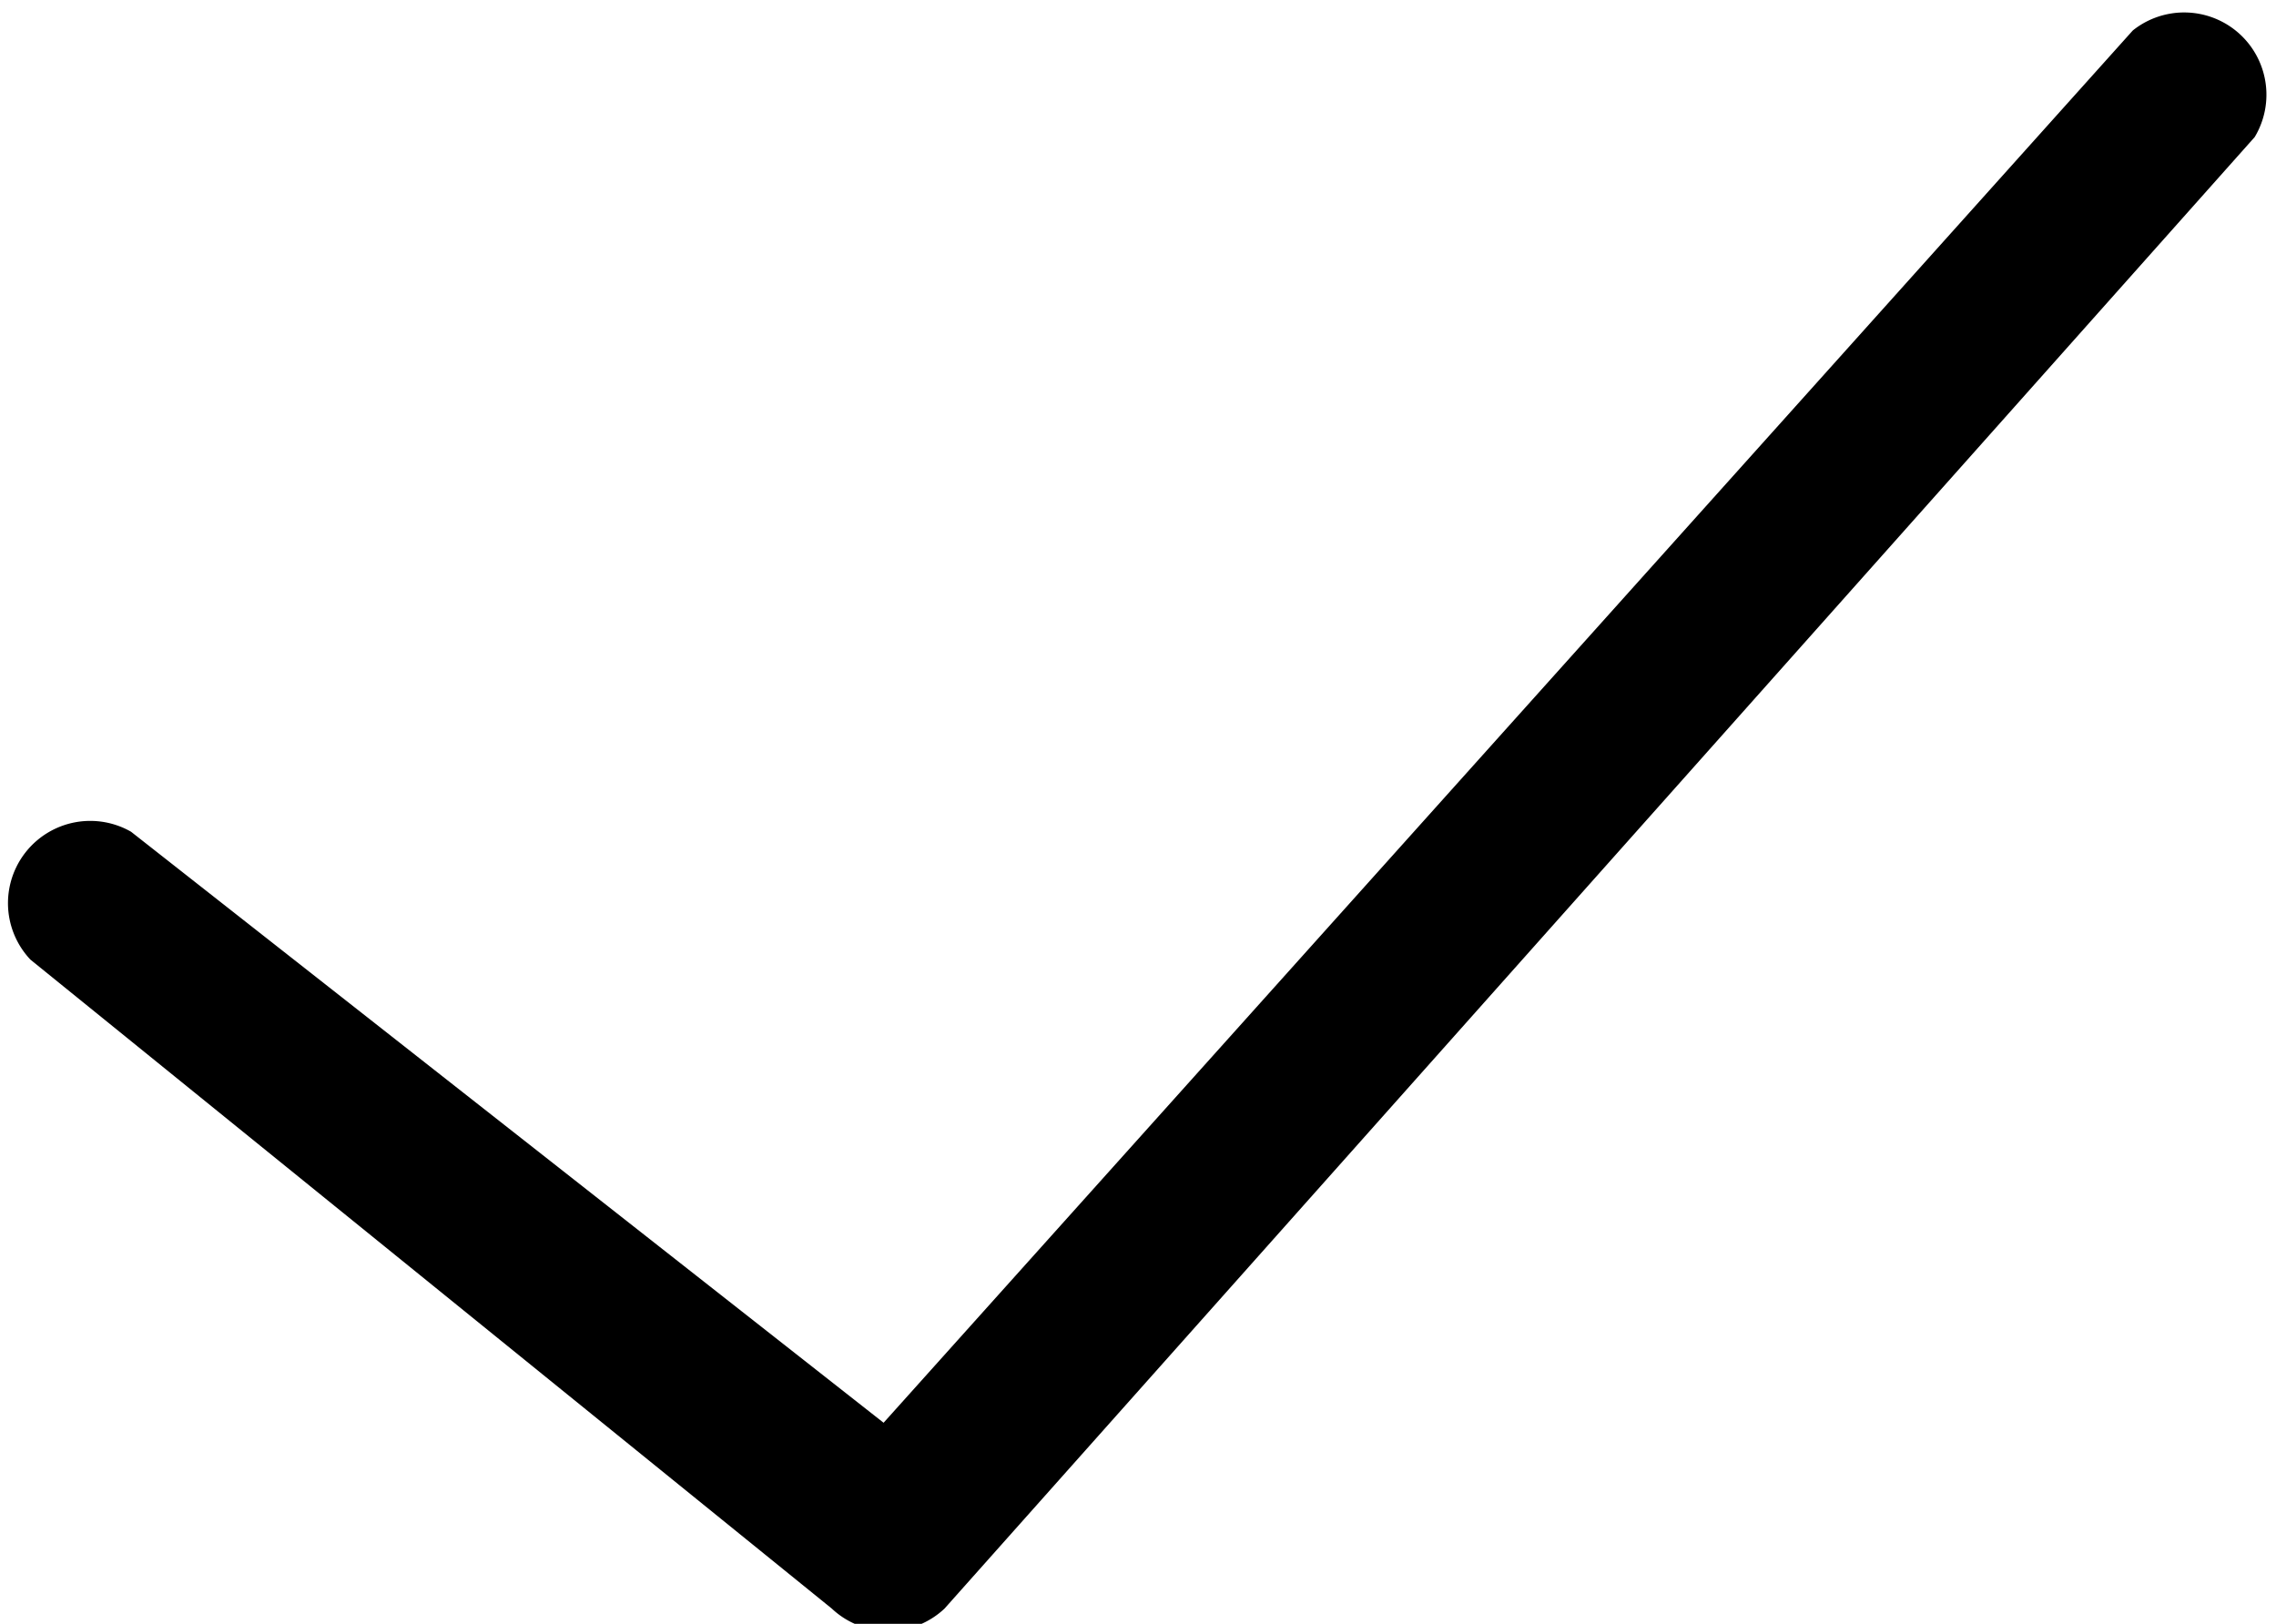 <svg data-name="Layer 1" xmlns="http://www.w3.org/2000/svg" viewBox="0 0 7.47 5.33"><title>confirm</title><path d="M2.73 5.28a.27.27 0 0 0 .37 0L7.4.45A.27.27 0 0 0 7 .1L2.9 4.67.43 2.73a.27.27 0 0 0-.33.42z"/></svg>